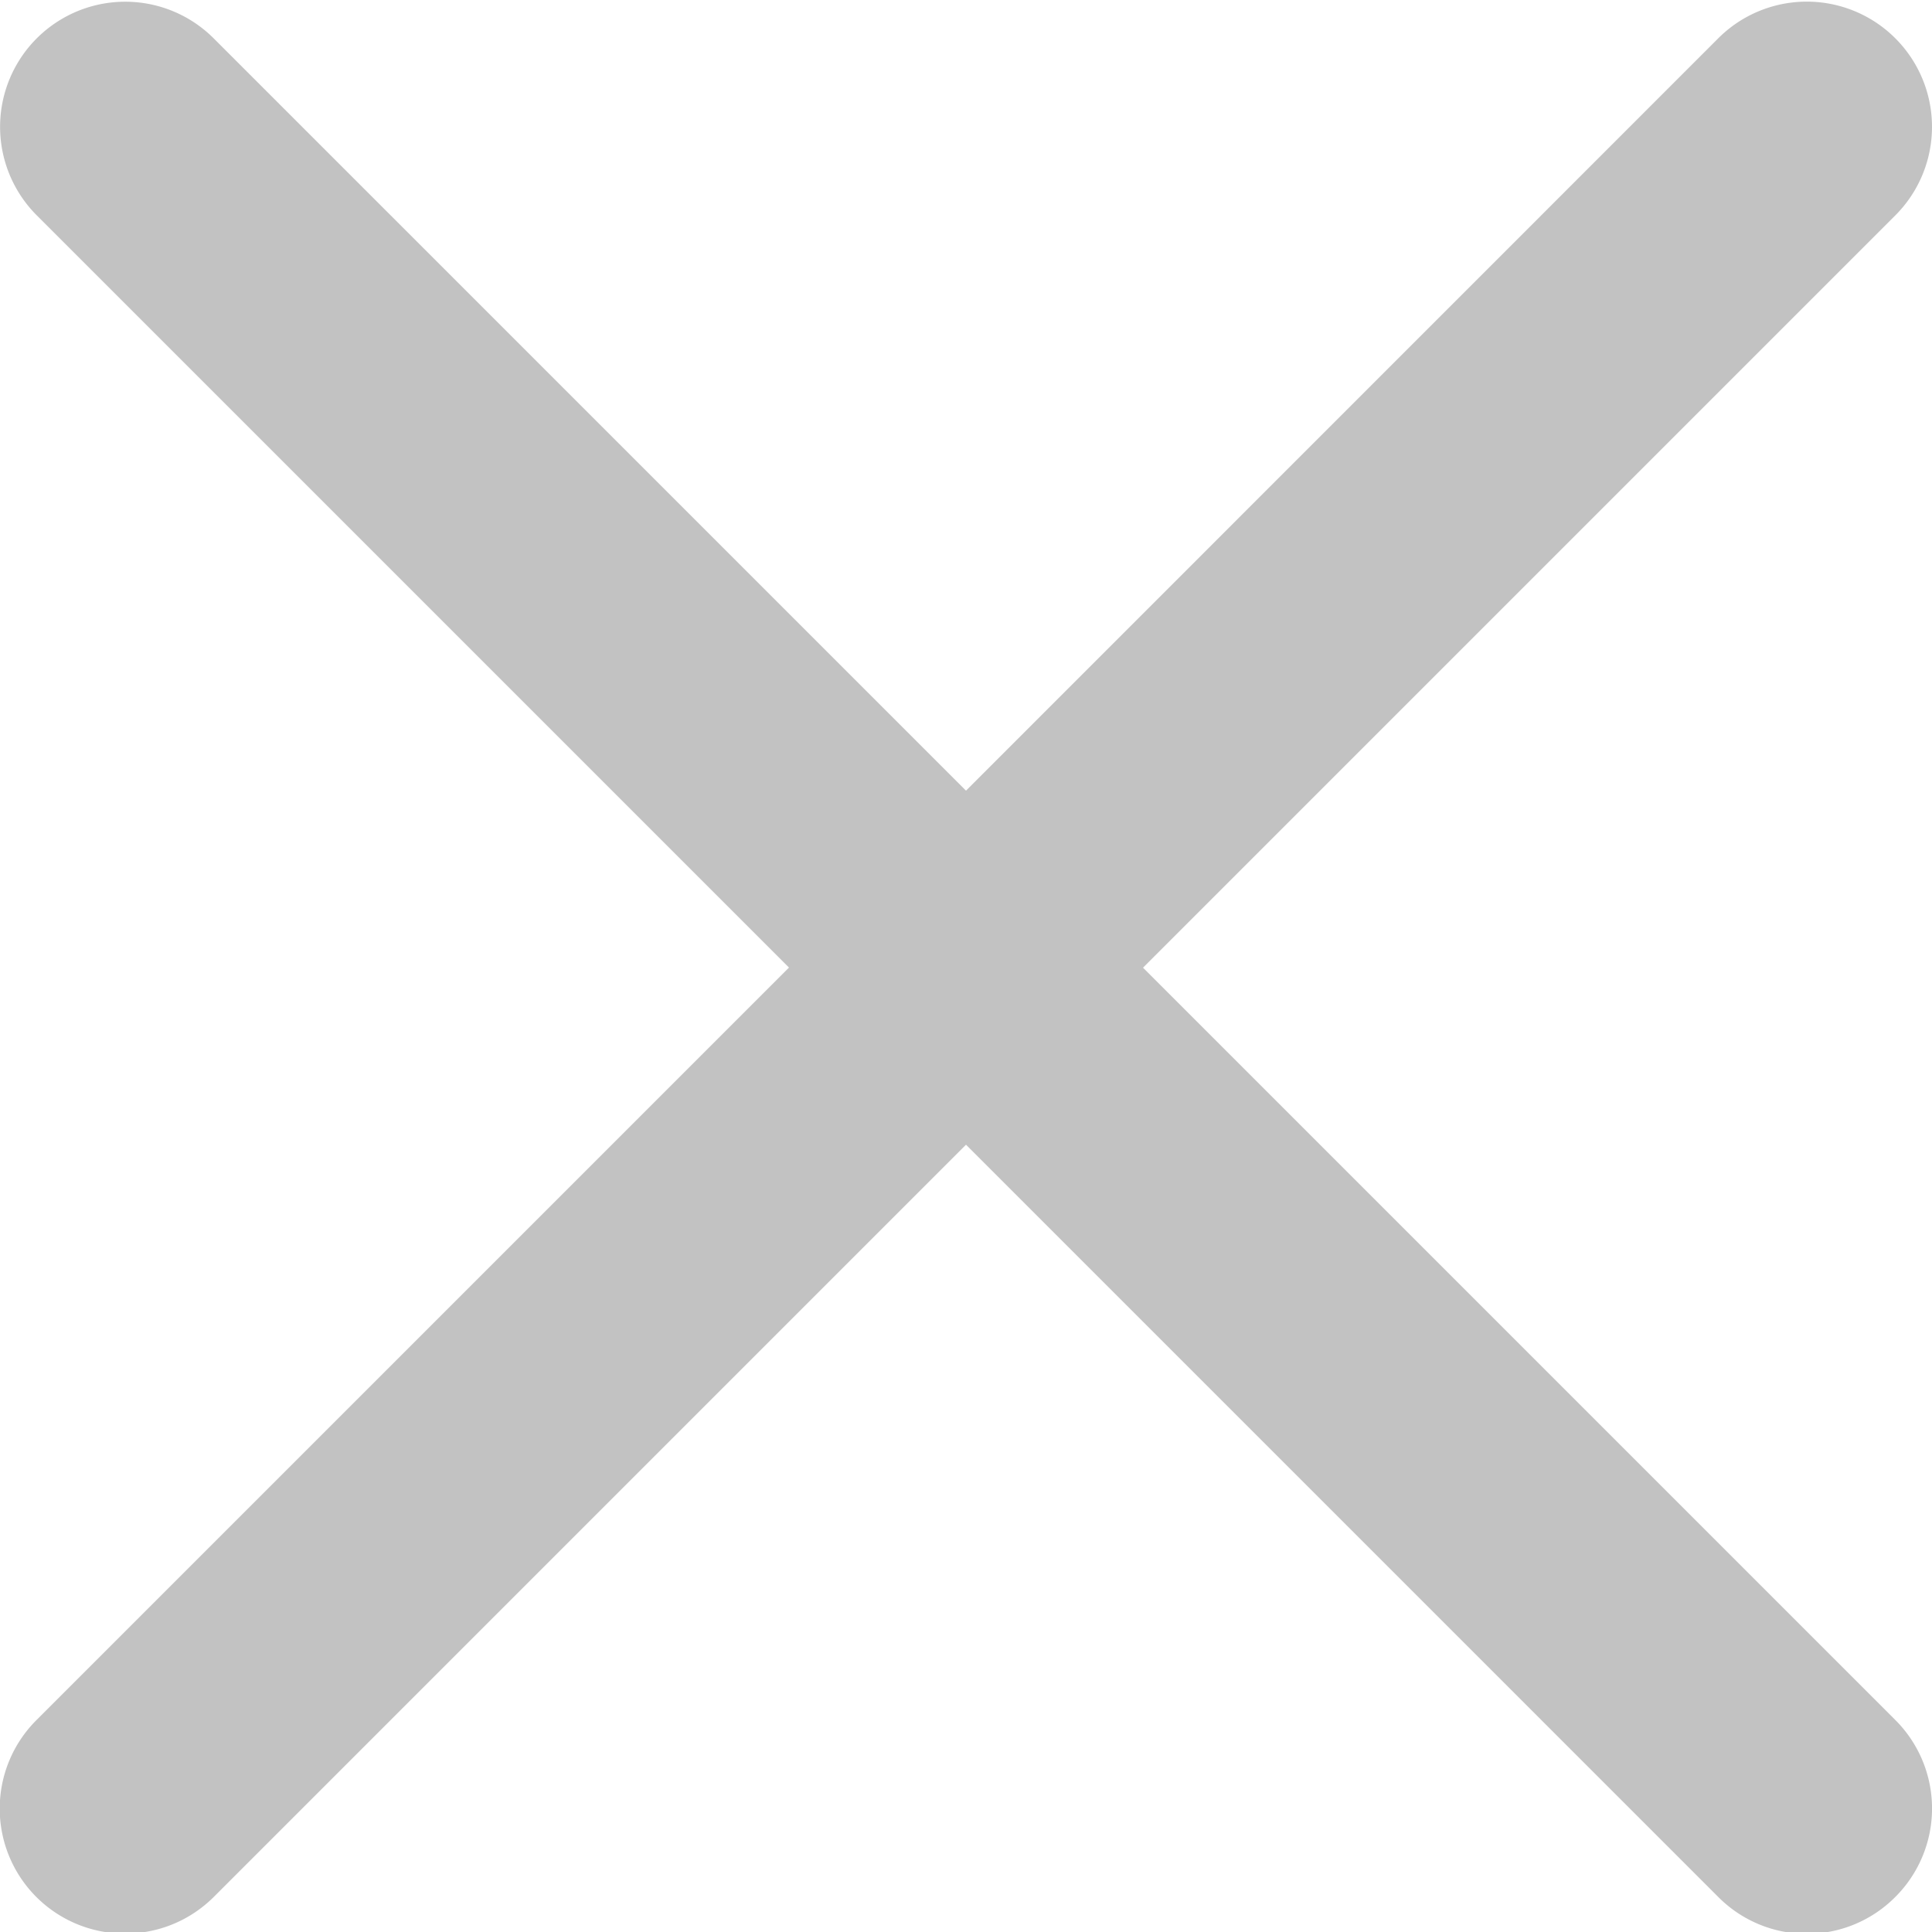 <svg width="16" height="16" fill="none" xmlns="http://www.w3.org/2000/svg"><g clip-path="url(#clip0_104_1039)"><path d="M9.466 8.014l6.23-6.23A1.035 1.035 0 1014.23.317L8 6.548 1.77.318A1.036 1.036 0 10.304 1.783l6.23 6.23-6.23 6.23a1.035 1.035 0 00.733 1.77c.265 0 .53-.101.733-.303L8 9.48l6.23 6.23a1.033 1.033 0 001.466 0 1.035 1.035 0 000-1.466l-6.23-6.23z" fill="#C2C2C2"/></g><defs><clipPath id="clip0_104_1039"><path fill="#fff" d="M0 0h16v16H0z"/></clipPath></defs></svg>